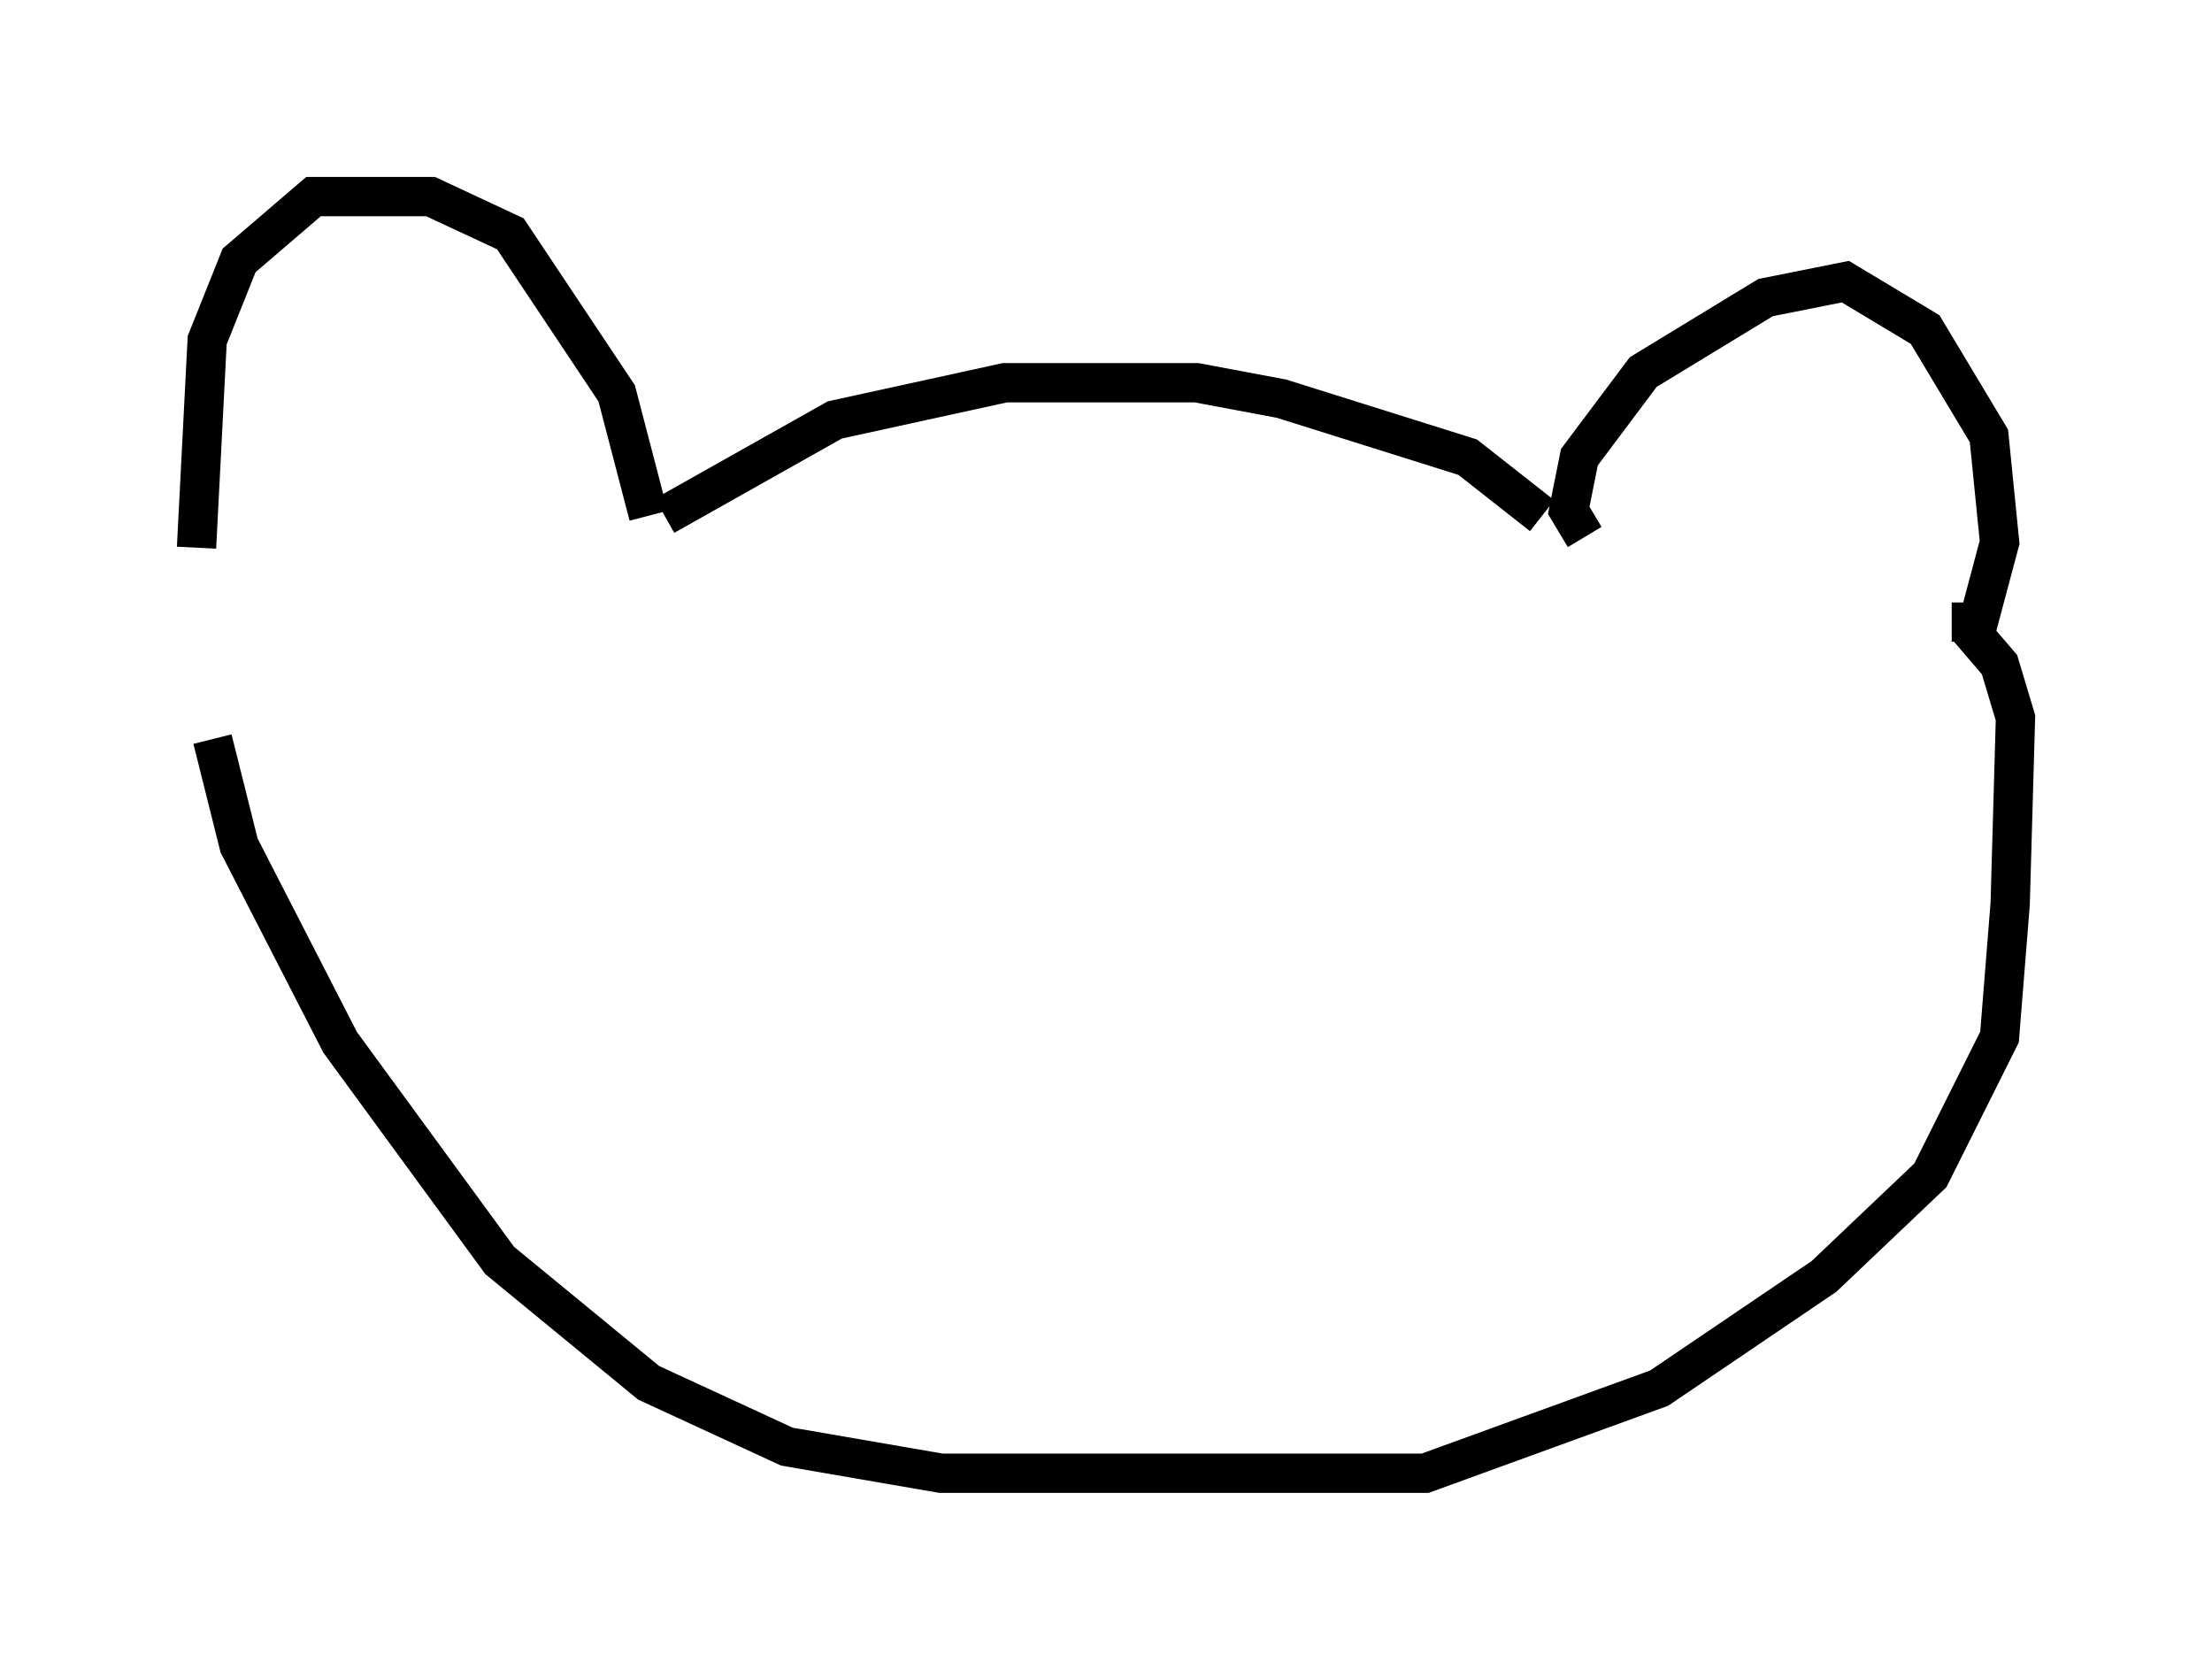 <?xml version="1.0" encoding="utf-8" ?>
<svg baseProfile="full" height="42.476" version="1.1" width="56.278" xmlns="http://www.w3.org/2000/svg" xmlns:ev="http://www.w3.org/2001/xml-events" xmlns:xlink="http://www.w3.org/1999/xlink"><defs /><rect fill="white" height="42.476" width="56.278" x="0" y="0" /><path d="M6.218, 18.667 m-1.218, -4.736 l0.271, -5.277 0.812, -2.03 l1.894, -1.624 2.977, 0.0 l2.03, 0.947 2.706, 4.059 l0.812, 3.112 m23.816, 0.541 l-0.406, -0.677 0.271, -1.353 l1.624, -2.165 3.112, -1.894 l2.03, -0.406 2.03, 1.218 l1.624, 2.706 0.271, 2.706 l-0.541, 2.03 -0.677, 0.0 m-32.747, -2.706 l4.33, -2.436 4.33, -0.947 l4.871, 0.0 2.165, 0.406 l4.736, 1.488 1.894, 1.488 m-33.829, 5.683 l0.677, 2.706 2.571, 5.007 l4.059, 5.548 3.789, 3.112 l3.518, 1.624 3.924, 0.677 l12.314, 0.0 5.954, -2.165 l4.195, -2.842 2.706, -2.571 l1.759, -3.518 0.271, -3.383 l0.135, -4.736 -0.406, -1.353 l-0.812, -0.947 " fill="none" stroke="black" stroke-width="1" /></svg>